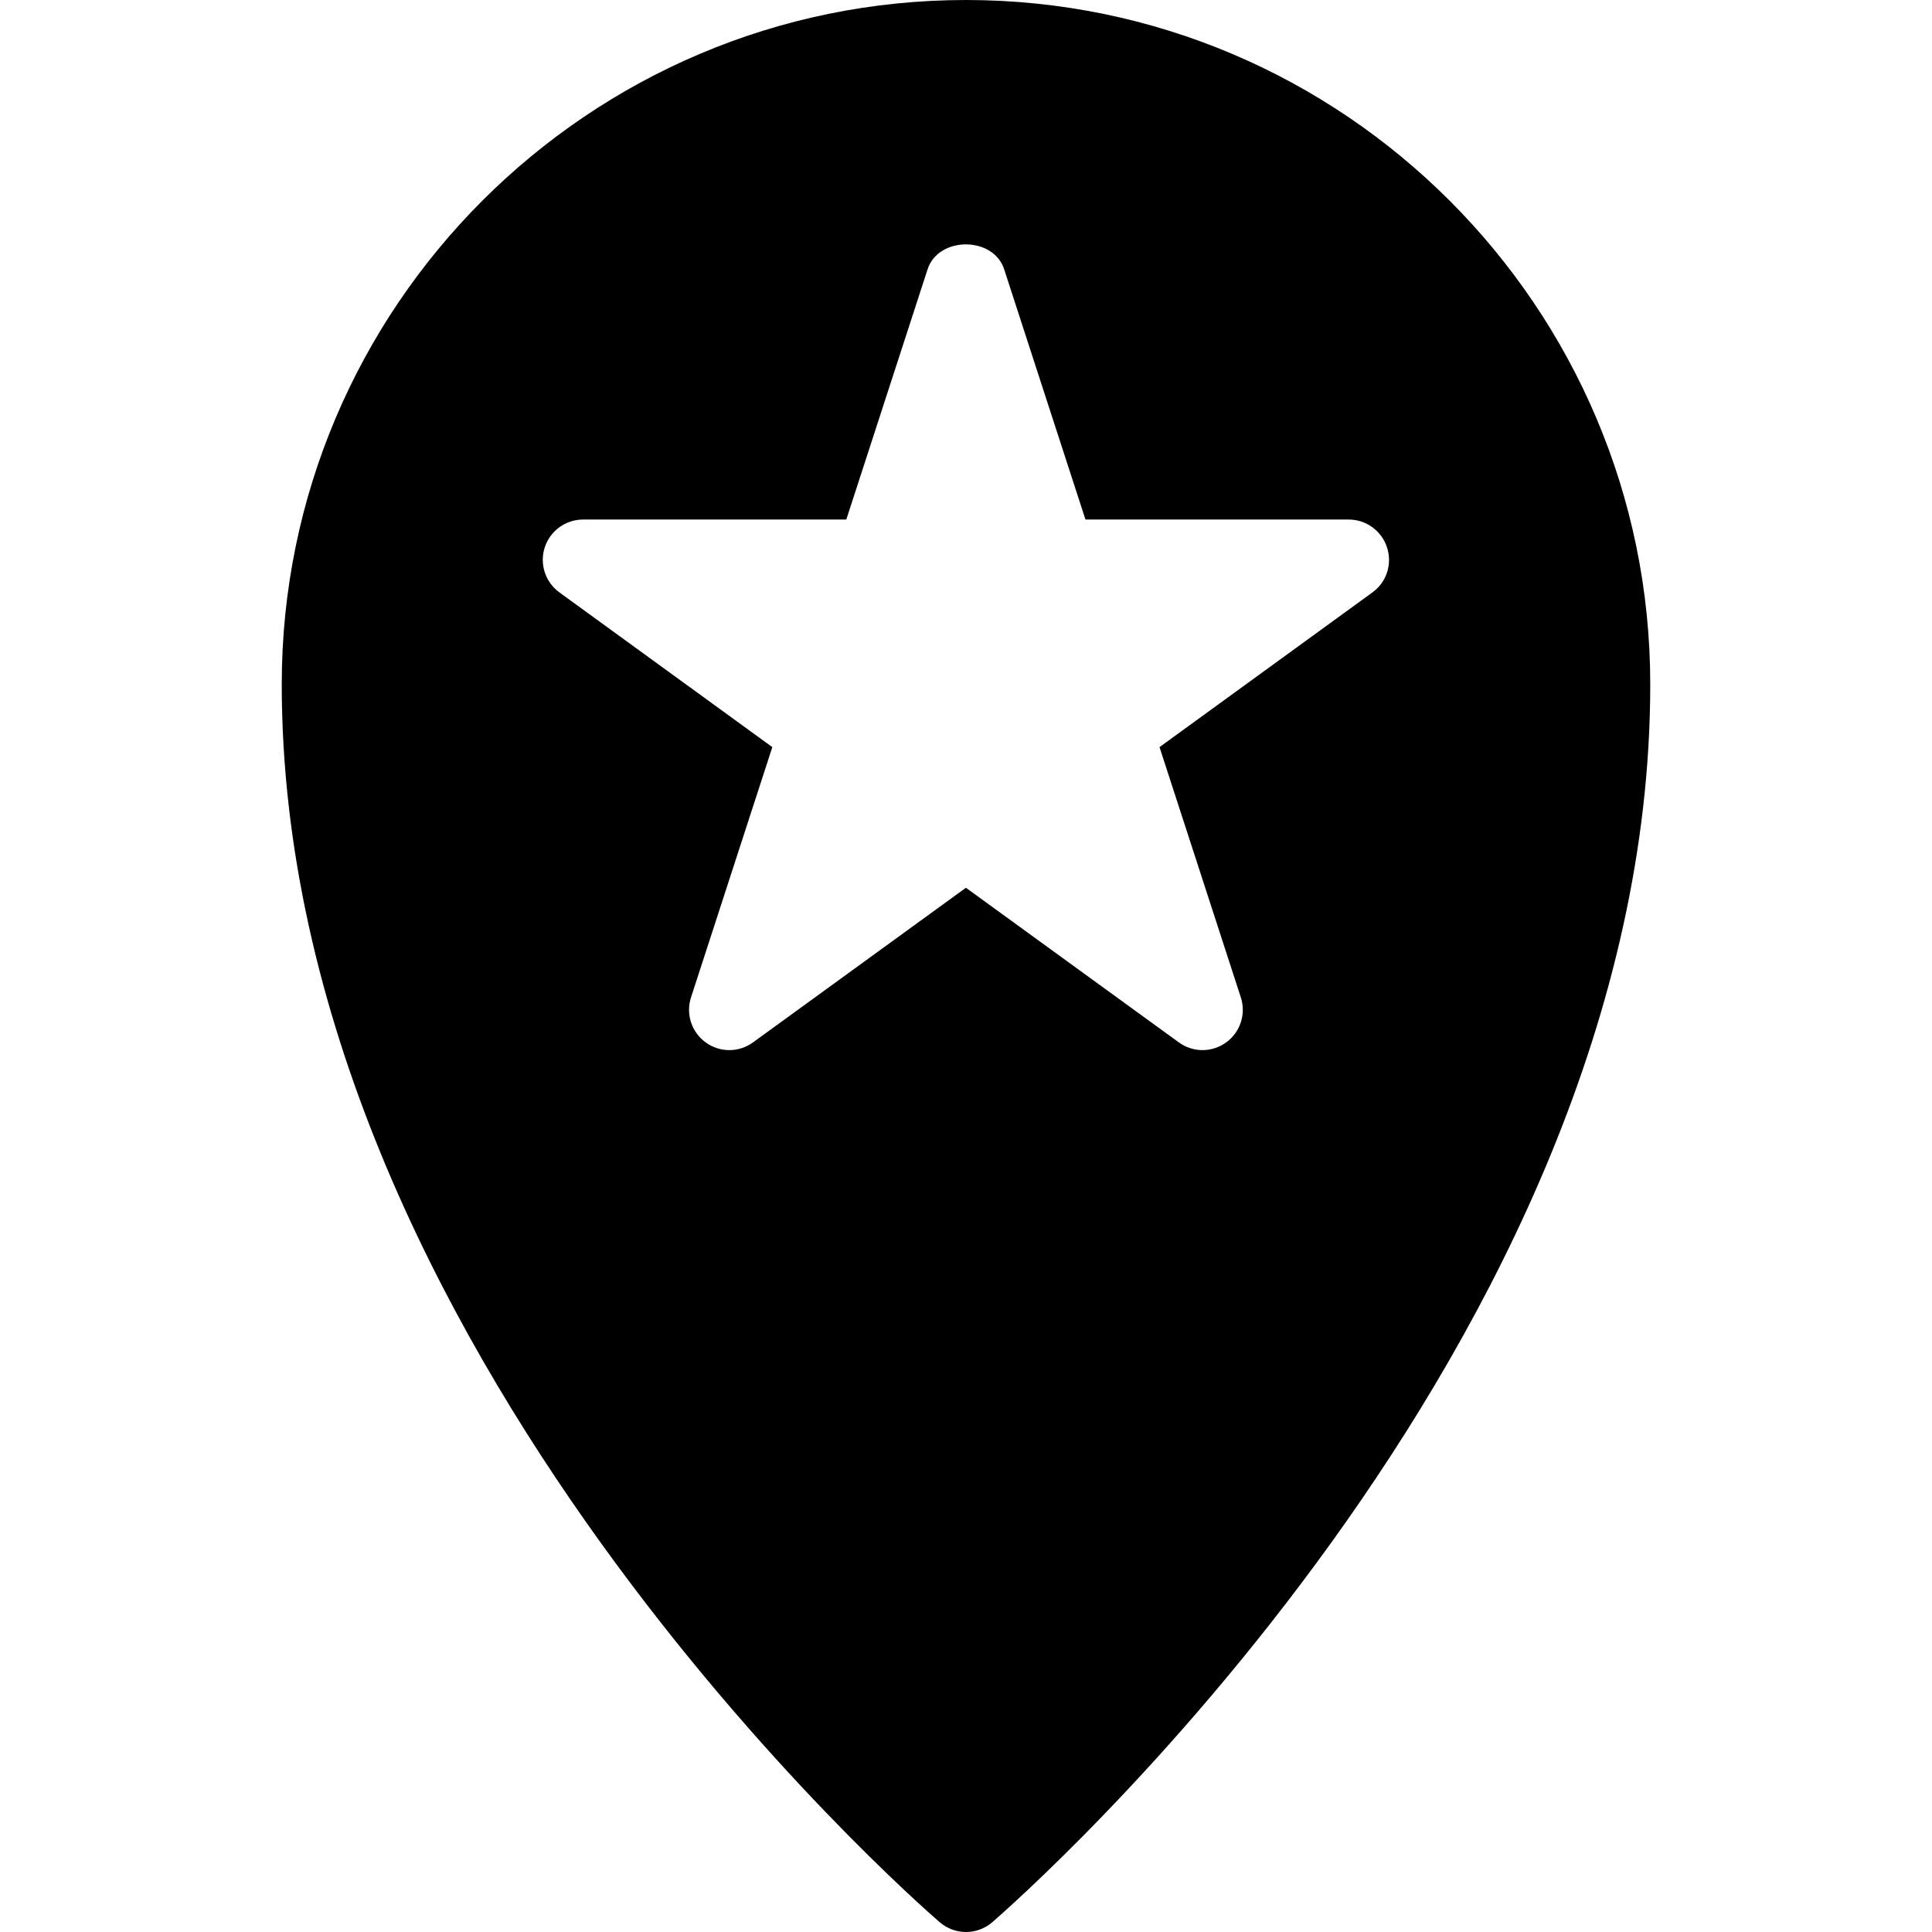 <?xml version="1.0" encoding="iso-8859-1"?>
<!-- Generator: Adobe Illustrator 19.0.0, SVG Export Plug-In . SVG Version: 6.00 Build 0)  -->
<svg version="1.1" id="Layer_1" xmlns="http://www.w3.org/2000/svg" xmlns:xlink="http://www.w3.org/1999/xlink" x="0px" y="0px"
	 viewBox="0 0 24 24" style="enable-background:new 0 0 24 24;" xml:space="preserve">
<g>
	<path d="M12,0C7.313,0,3.5,3.813,3.5,8.5c0,8.218,7.839,15.09,8.173,15.378C11.767,23.959,11.883,24,12,24s0.233-0.041,0.327-0.122
		C12.66,23.589,20.5,16.717,20.5,8.5C20.5,3.813,16.687,0,12,0z M17.049,7.359l-2.645,1.922l1.01,3.109
		c0.067,0.206-0.006,0.432-0.182,0.559c-0.088,0.064-0.191,0.096-0.294,0.096s-0.206-0.032-0.294-0.096l-2.645-1.921l-2.645,1.921
		c-0.176,0.128-0.412,0.128-0.588,0c-0.175-0.127-0.249-0.353-0.182-0.559l1.01-3.109L6.949,7.359C6.774,7.232,6.7,7.006,6.767,6.8
		s0.259-0.346,0.476-0.346h3.27l1.01-3.109c0.134-0.412,0.817-0.412,0.951,0l1.01,3.109h3.27c0.217,0,0.409,0.14,0.476,0.346
		C17.298,7.006,17.225,7.232,17.049,7.359z"/>
</g>
</svg>

